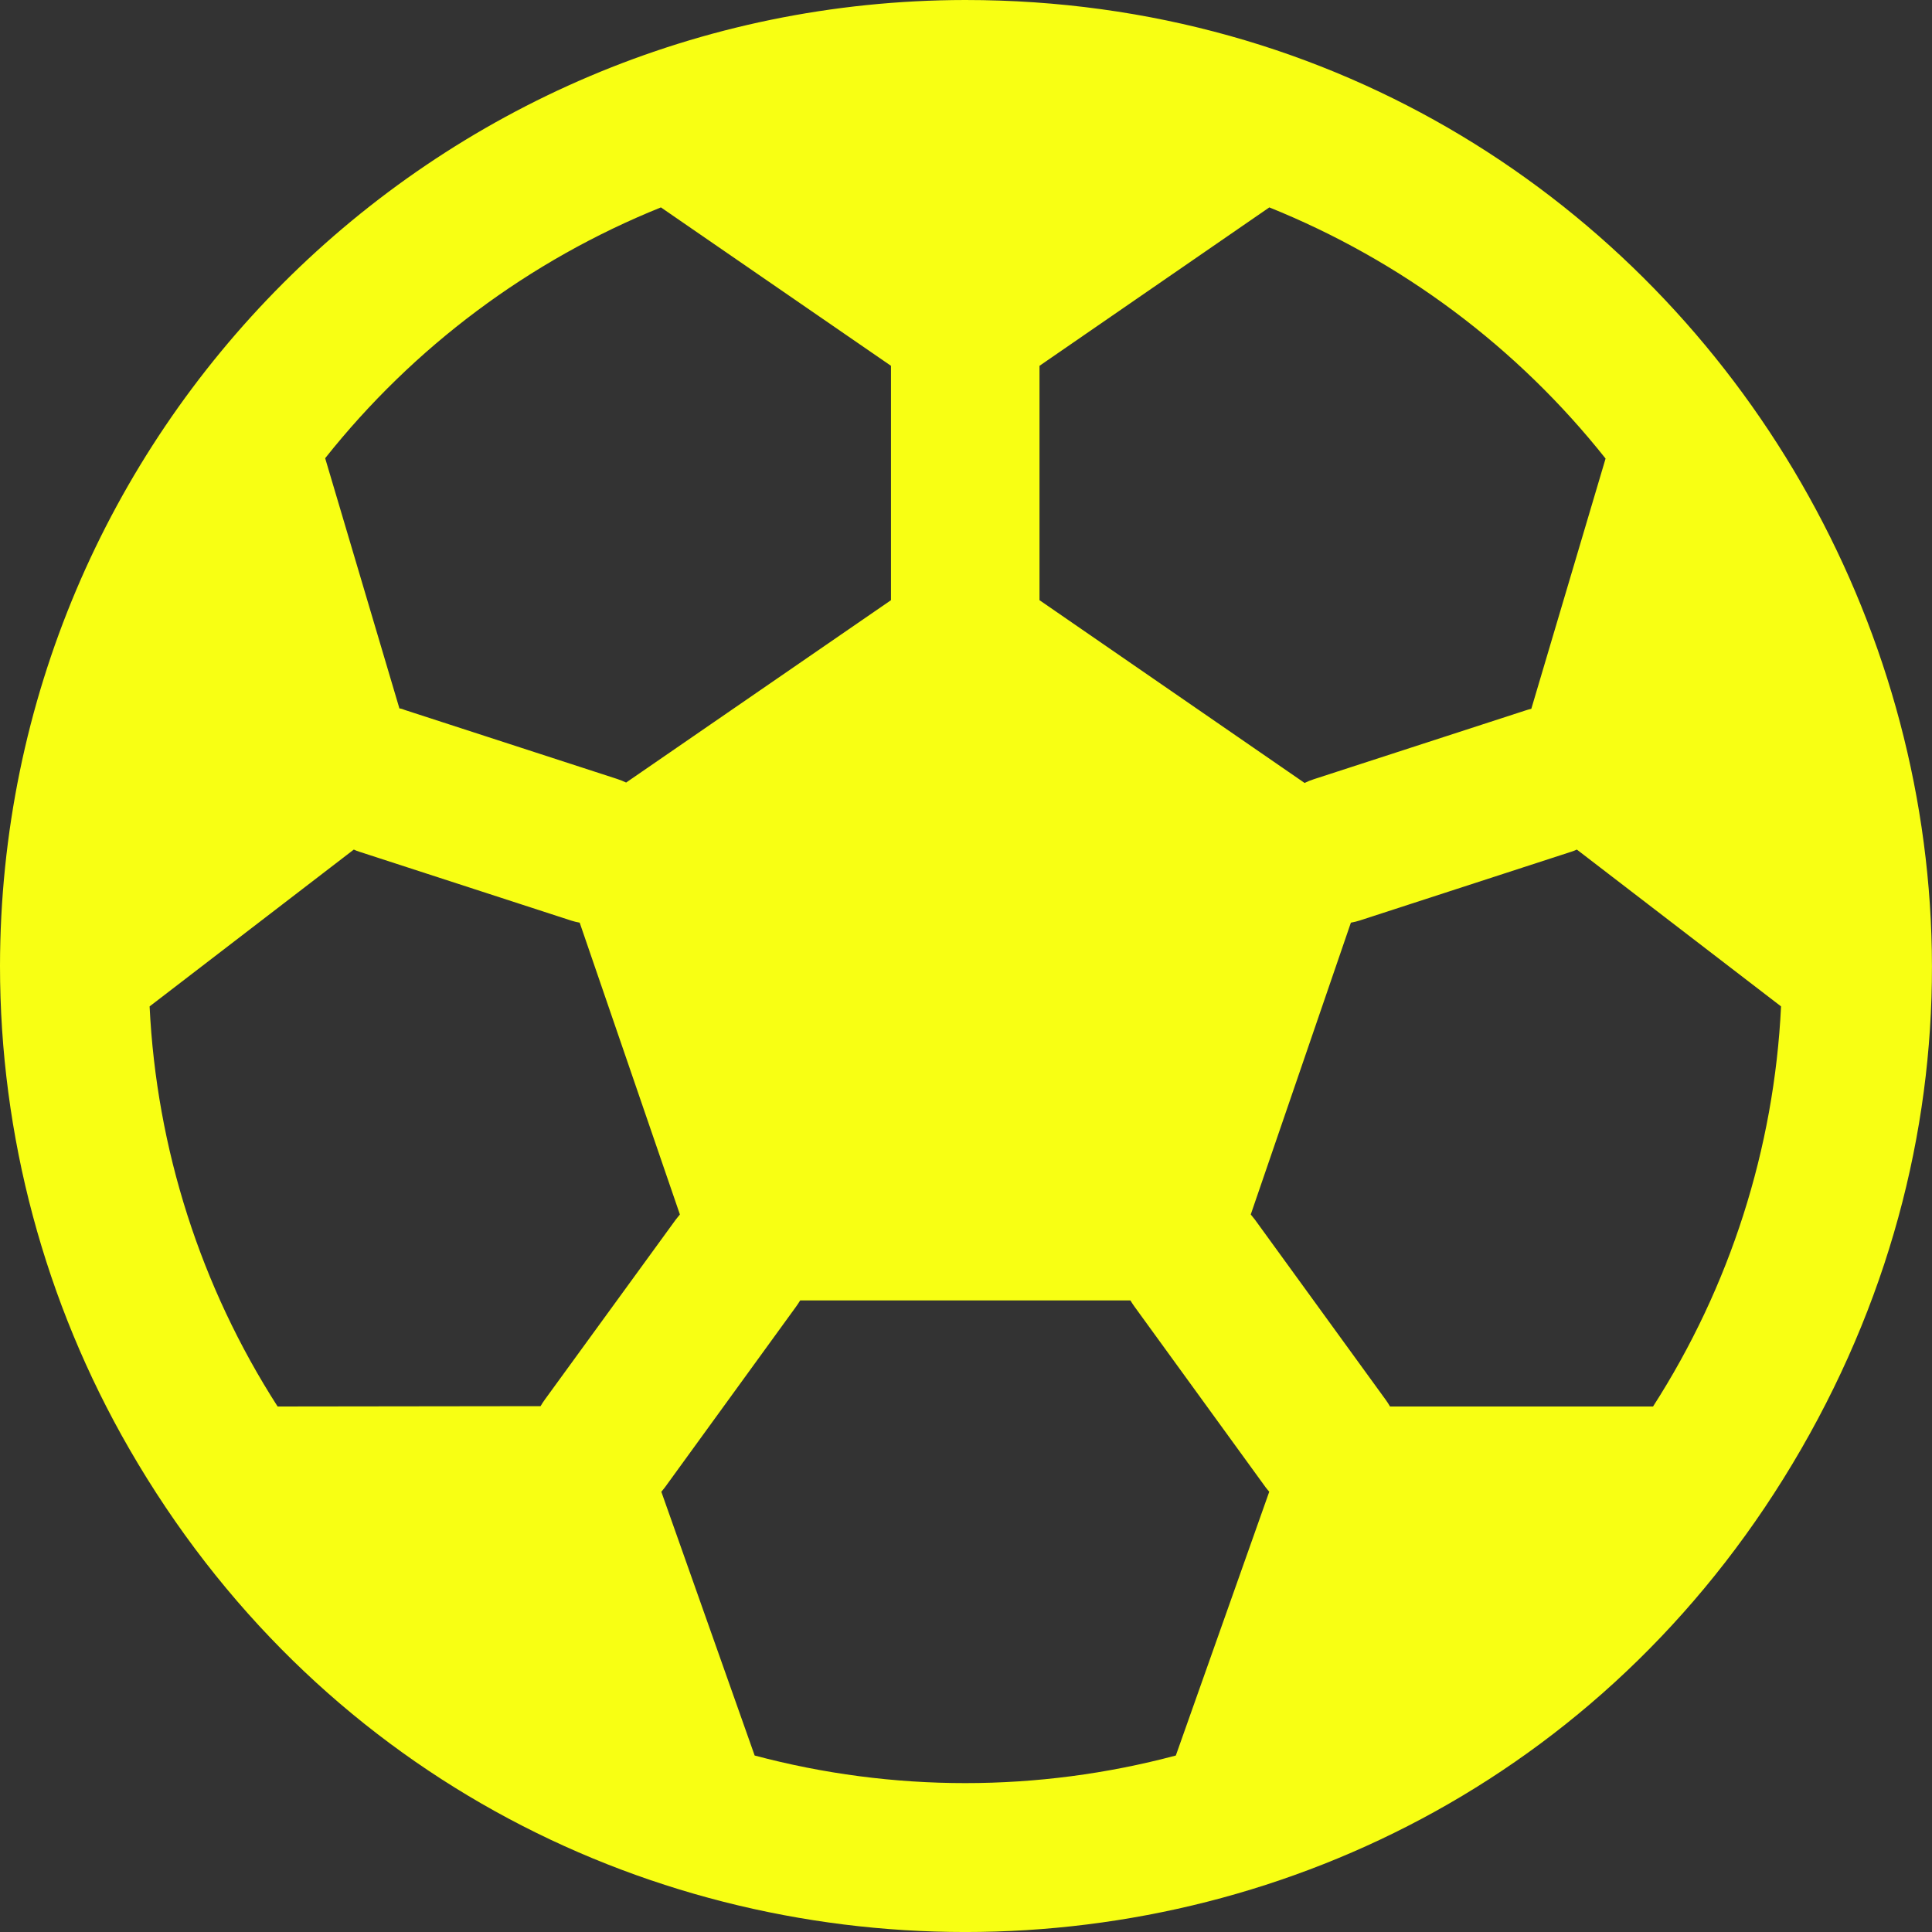 <svg width="23" height="23" viewBox="0 0 23 23" fill="none" xmlns="http://www.w3.org/2000/svg">
<rect x="0" y="0" width="23" height="23" fill="#333333" stroke="none"/>
<path d="M11.491 0C20.337 0 25.866 9.583 21.443 17.25C17.02 24.917 5.963 24.917 1.54 17.25C0.531 15.502 0 13.519 0 11.5C0.007 5.152 5.148 0.007 11.491 0ZM10.607 4.355L7.868 2.469C6.3 3.101 4.923 4.13 3.871 5.455L4.755 8.434C4.777 8.434 4.8 8.445 4.822 8.453L7.343 9.272C7.381 9.284 7.418 9.299 7.454 9.316L10.607 7.145V4.355ZM15.111 2.469L12.375 4.355V7.145L15.531 9.321C15.567 9.303 15.604 9.288 15.642 9.276L18.163 8.457C18.185 8.449 18.208 8.444 18.23 8.438L19.114 5.459C18.061 4.132 16.682 3.102 15.111 2.469ZM16.548 16.744H19.679C20.596 15.317 21.121 13.675 21.203 11.981L18.772 10.114C18.751 10.124 18.73 10.132 18.708 10.139L16.185 10.959C16.151 10.97 16.117 10.978 16.082 10.984L14.89 14.458C14.907 14.478 14.923 14.498 14.939 14.519L16.497 16.665C16.515 16.69 16.532 16.716 16.548 16.744ZM8.984 20.899C10.627 21.337 12.356 21.337 13.998 20.899L15.11 17.759C15.096 17.741 15.08 17.724 15.067 17.706L13.508 15.558C13.49 15.533 13.473 15.508 13.457 15.481H9.526C9.51 15.508 9.493 15.533 9.475 15.558L7.916 17.706C7.903 17.724 7.887 17.741 7.873 17.759L8.984 20.899ZM6.435 16.74C6.451 16.713 6.468 16.687 6.486 16.662L8.045 14.519C8.061 14.498 8.077 14.478 8.094 14.458L6.901 10.984C6.867 10.978 6.832 10.97 6.799 10.959L4.276 10.139C4.254 10.132 4.233 10.124 4.212 10.114L1.781 11.981C1.863 13.675 2.388 15.317 3.305 16.744L6.435 16.74Z" fill="#F8FF13"/>
</svg>
